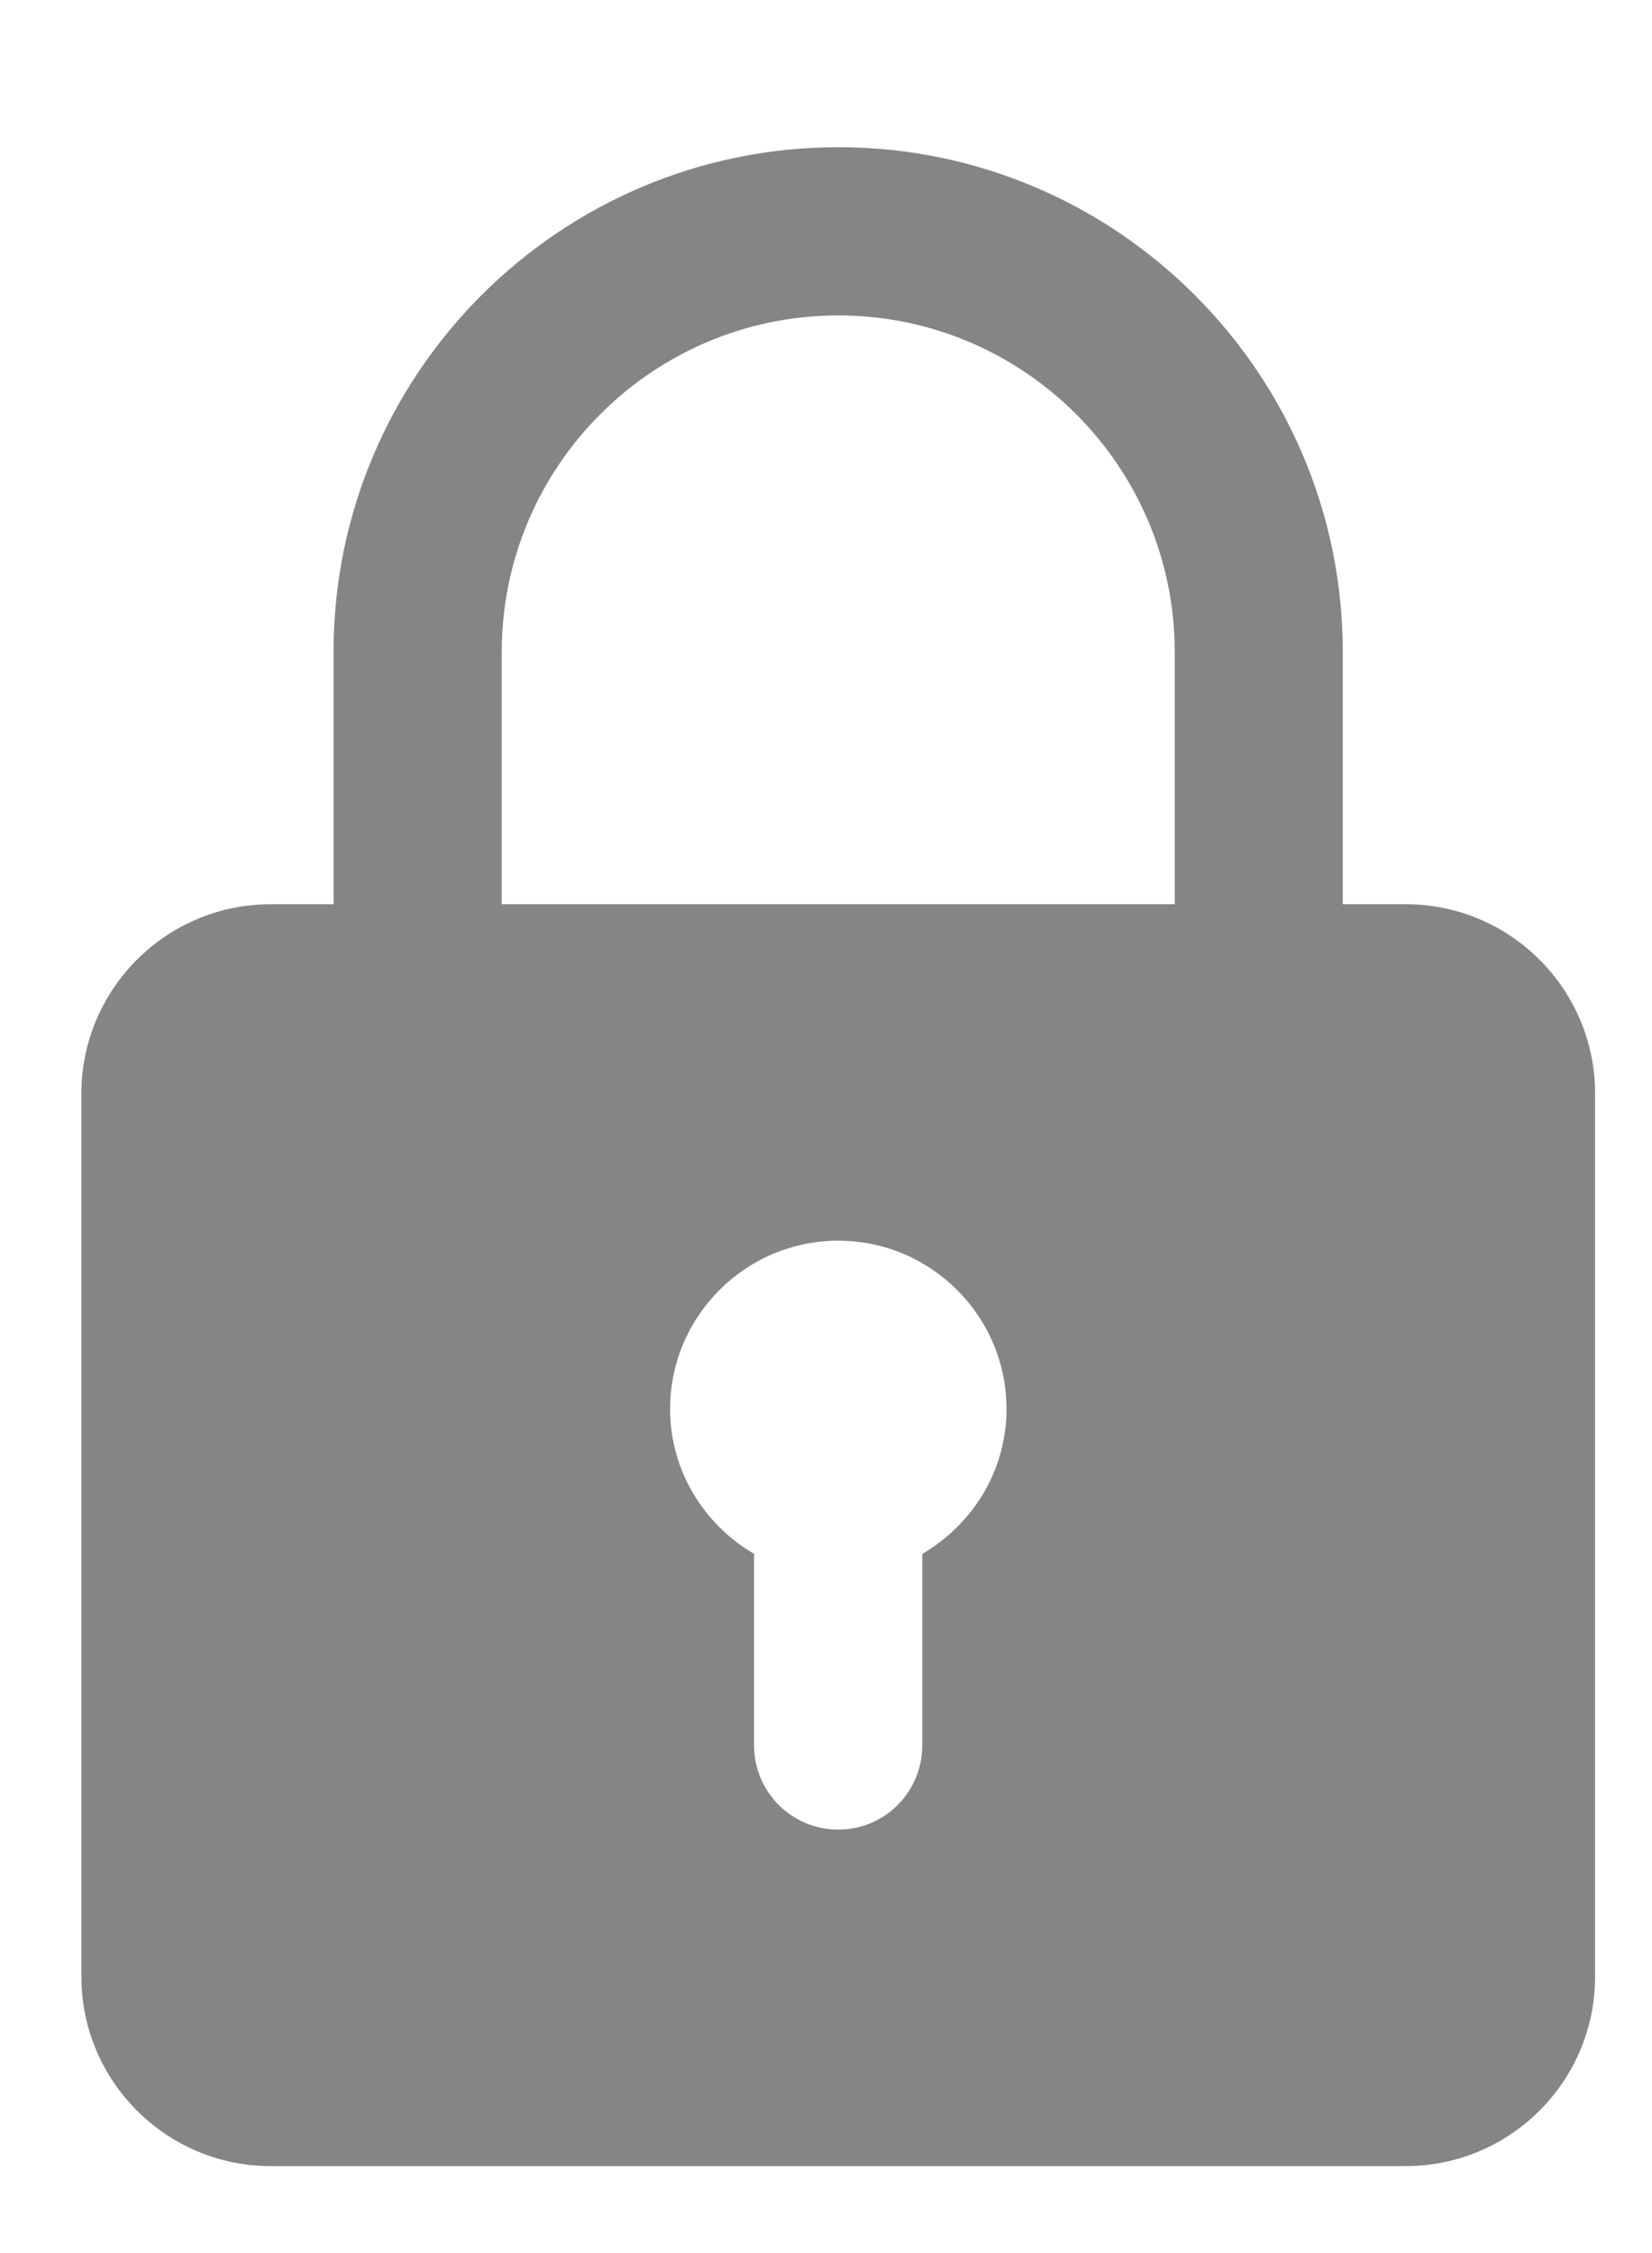 <svg width="11" height="15" viewBox="0 0 11 15" fill="none" xmlns="http://www.w3.org/2000/svg">
<path d="M9.361 6.02H8.941V4.34C8.941 2.487 7.435 0.98 5.582 0.98C3.728 0.98 2.221 2.487 2.221 4.34V6.02H1.802C1.107 6.02 0.542 6.586 0.542 7.28V13.161C0.542 13.855 1.107 14.421 1.802 14.421H9.361C10.056 14.421 10.621 13.855 10.621 13.161V7.28C10.621 6.586 10.056 6.02 9.361 6.02ZM3.341 4.34C3.341 3.105 4.346 2.1 5.582 2.1C6.817 2.1 7.822 3.105 7.822 4.34V6.02H3.341V4.34ZM6.141 10.345V11.62C6.141 11.93 5.891 12.181 5.582 12.181C5.272 12.181 5.021 11.93 5.021 11.62V10.345C4.688 10.15 4.462 9.793 4.462 9.38C4.462 8.763 4.964 8.26 5.582 8.26C6.199 8.26 6.702 8.763 6.702 9.38C6.702 9.793 6.475 10.15 6.141 10.345Z" fill="#858585"/>
</svg>

